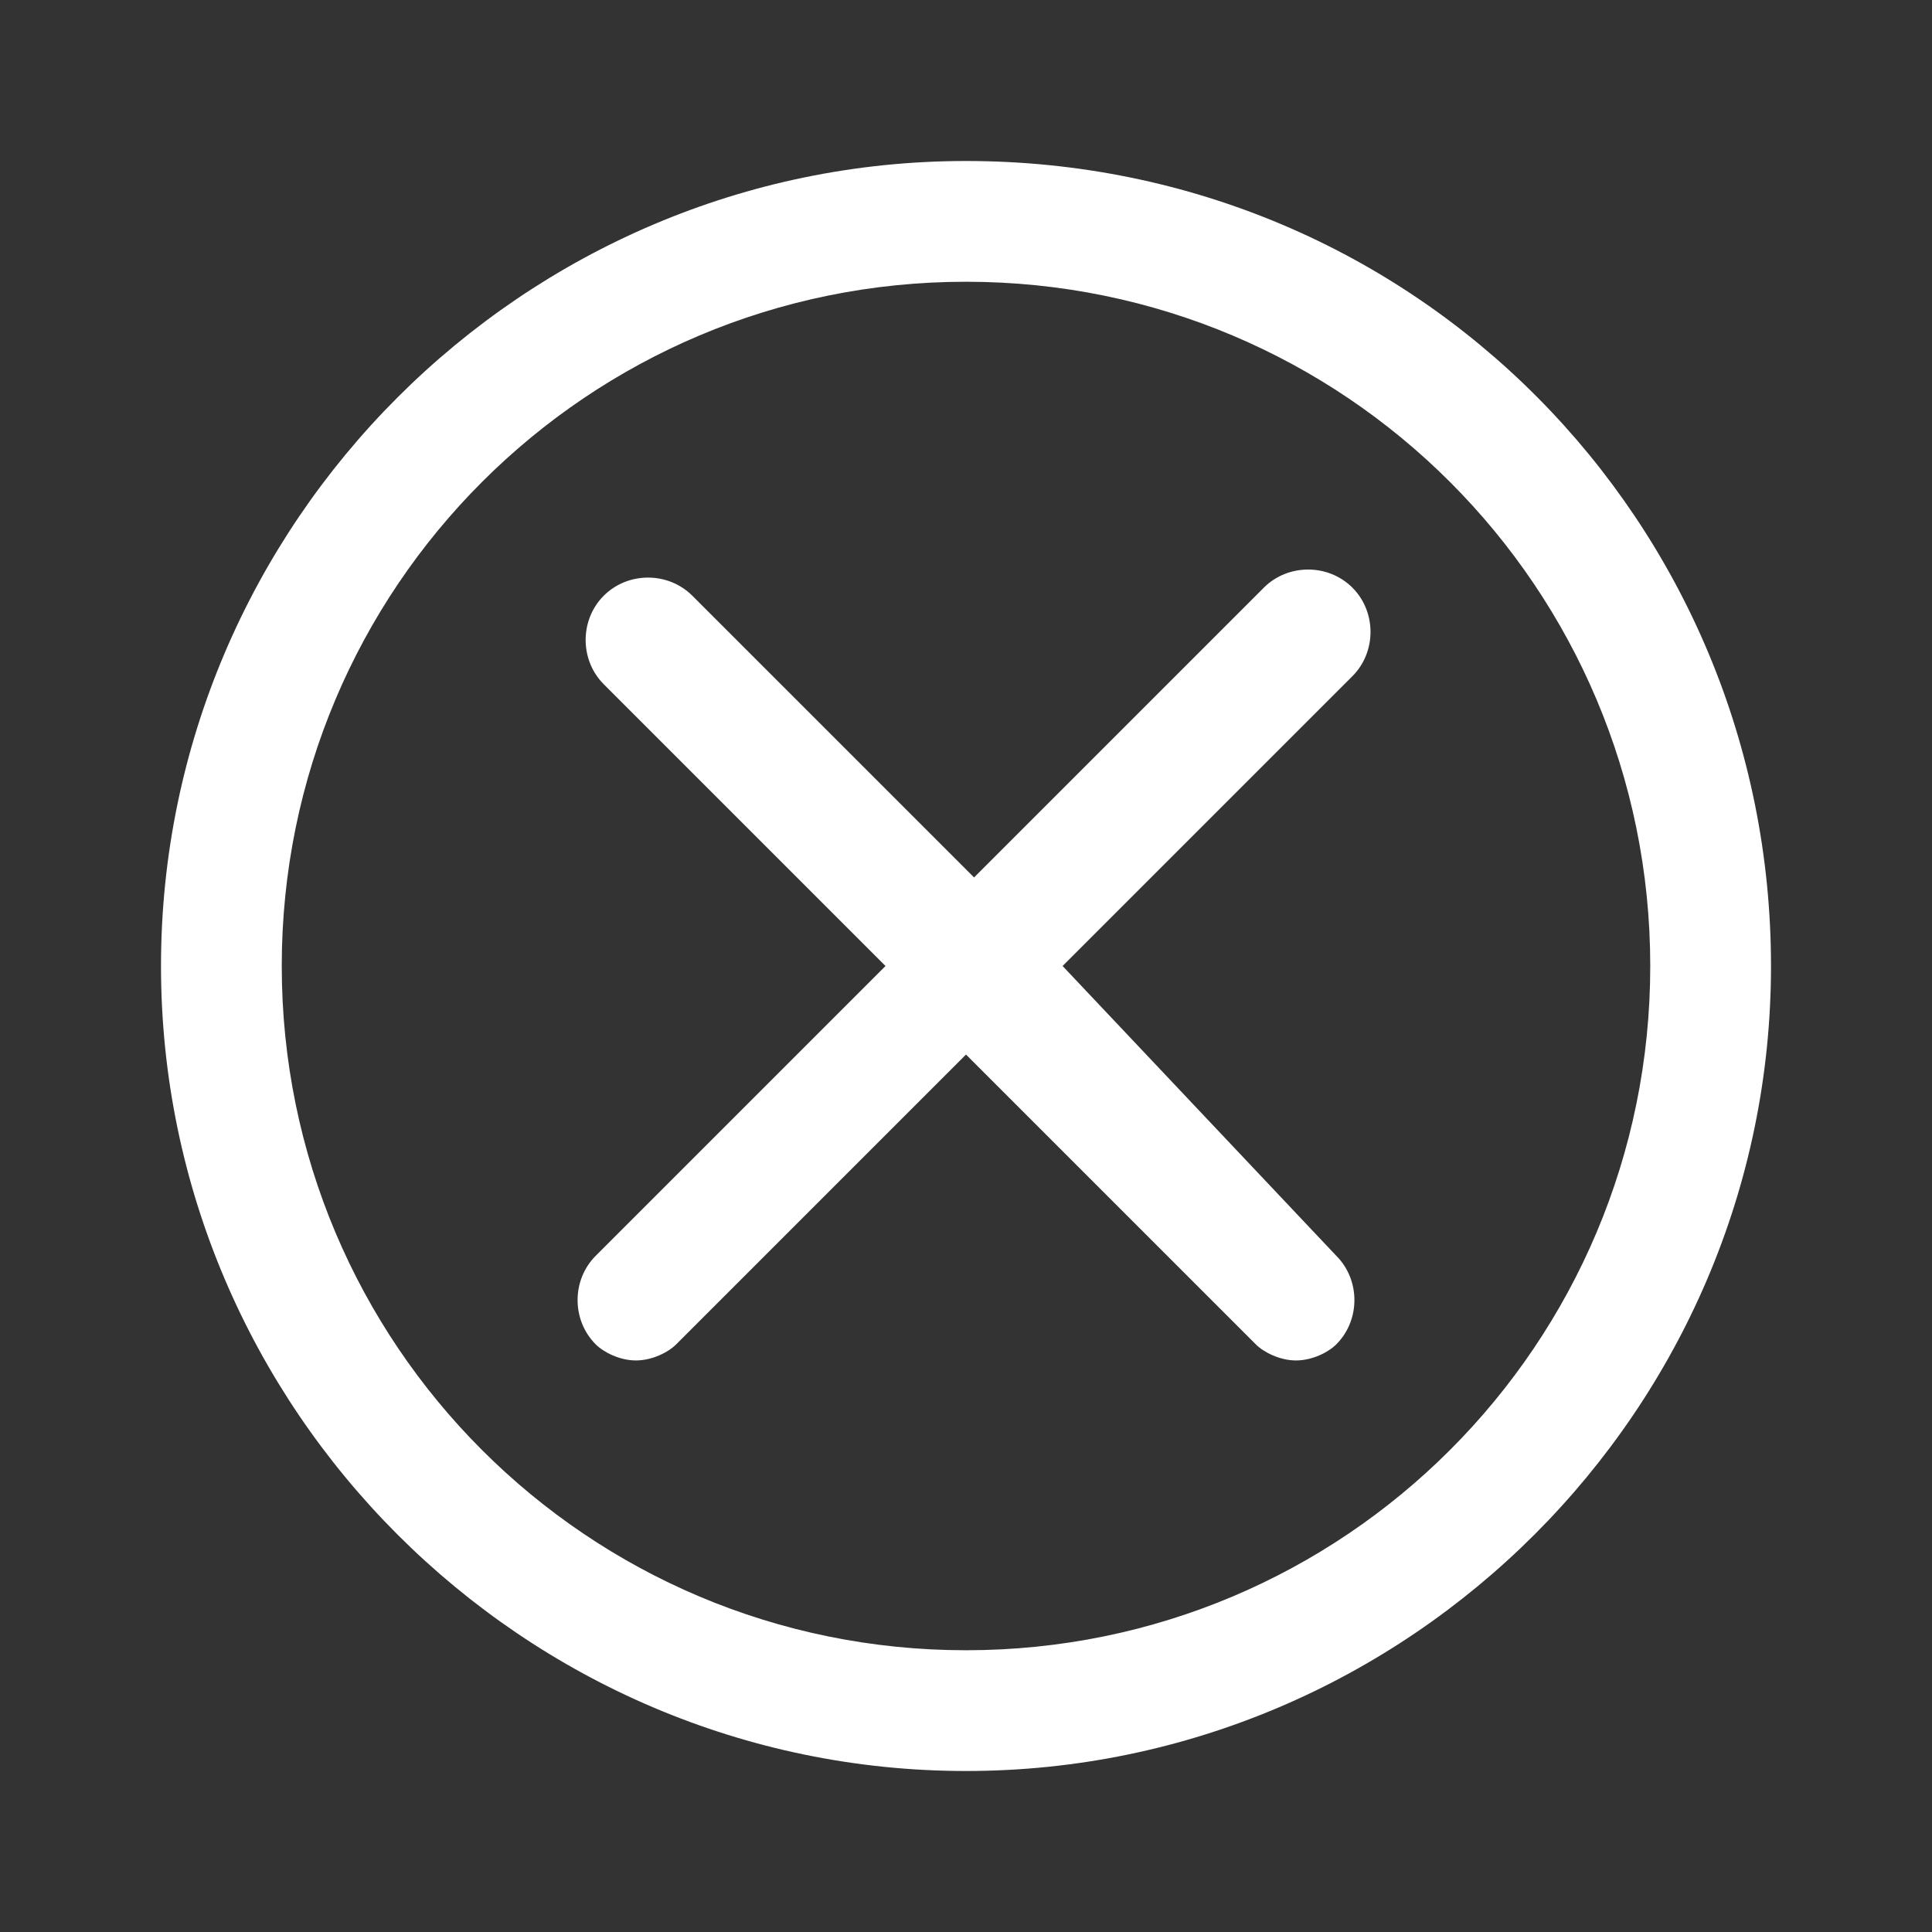 <?xml version="1.0" standalone="no"?><!DOCTYPE svg PUBLIC "-//W3C//DTD SVG 1.1//EN" "http://www.w3.org/Graphics/SVG/1.1/DTD/svg11.dtd"><svg t="1713686360802" class="icon" viewBox="0 0 1024 1024" version="1.1" xmlns="http://www.w3.org/2000/svg" p-id="87377" xmlns:xlink="http://www.w3.org/1999/xlink" width="128" height="128"><rect x="0" y="0" width="1024" height="1024" fill="#333333" stroke="none"/><path d="M512 85.333C277.333 85.333 85.333 277.333 85.333 512s192 426.667 426.667 426.667 426.667-192 426.667-426.667S750.933 85.333 512 85.333z m0 789.333c-200.533 0-362.667-162.133-362.667-362.667S311.467 149.333 512 149.333s362.667 162.133 362.667 362.667-162.133 362.667-362.667 362.667z" p-id="87378" fill="#ffffff"></path><path d="M563.2 512l153.6-153.6c12.8-12.8 12.8-34.133 0-46.933s-34.133-12.8-46.933 0l-153.6 153.6-149.333-149.333c-12.8-12.8-34.133-12.8-46.933 0s-12.8 34.133 0 46.933L469.333 512l-153.6 153.6c-12.8 12.8-12.8 34.133 0 46.933 4.267 4.267 12.8 8.533 21.333 8.533s17.067-4.267 21.333-8.533l153.6-153.6 153.6 153.6c4.267 4.267 12.8 8.533 21.333 8.533s17.067-4.267 21.333-8.533c12.8-12.8 12.8-34.133 0-46.933L563.2 512z" p-id="87379" fill="#ffffff"></path></svg>